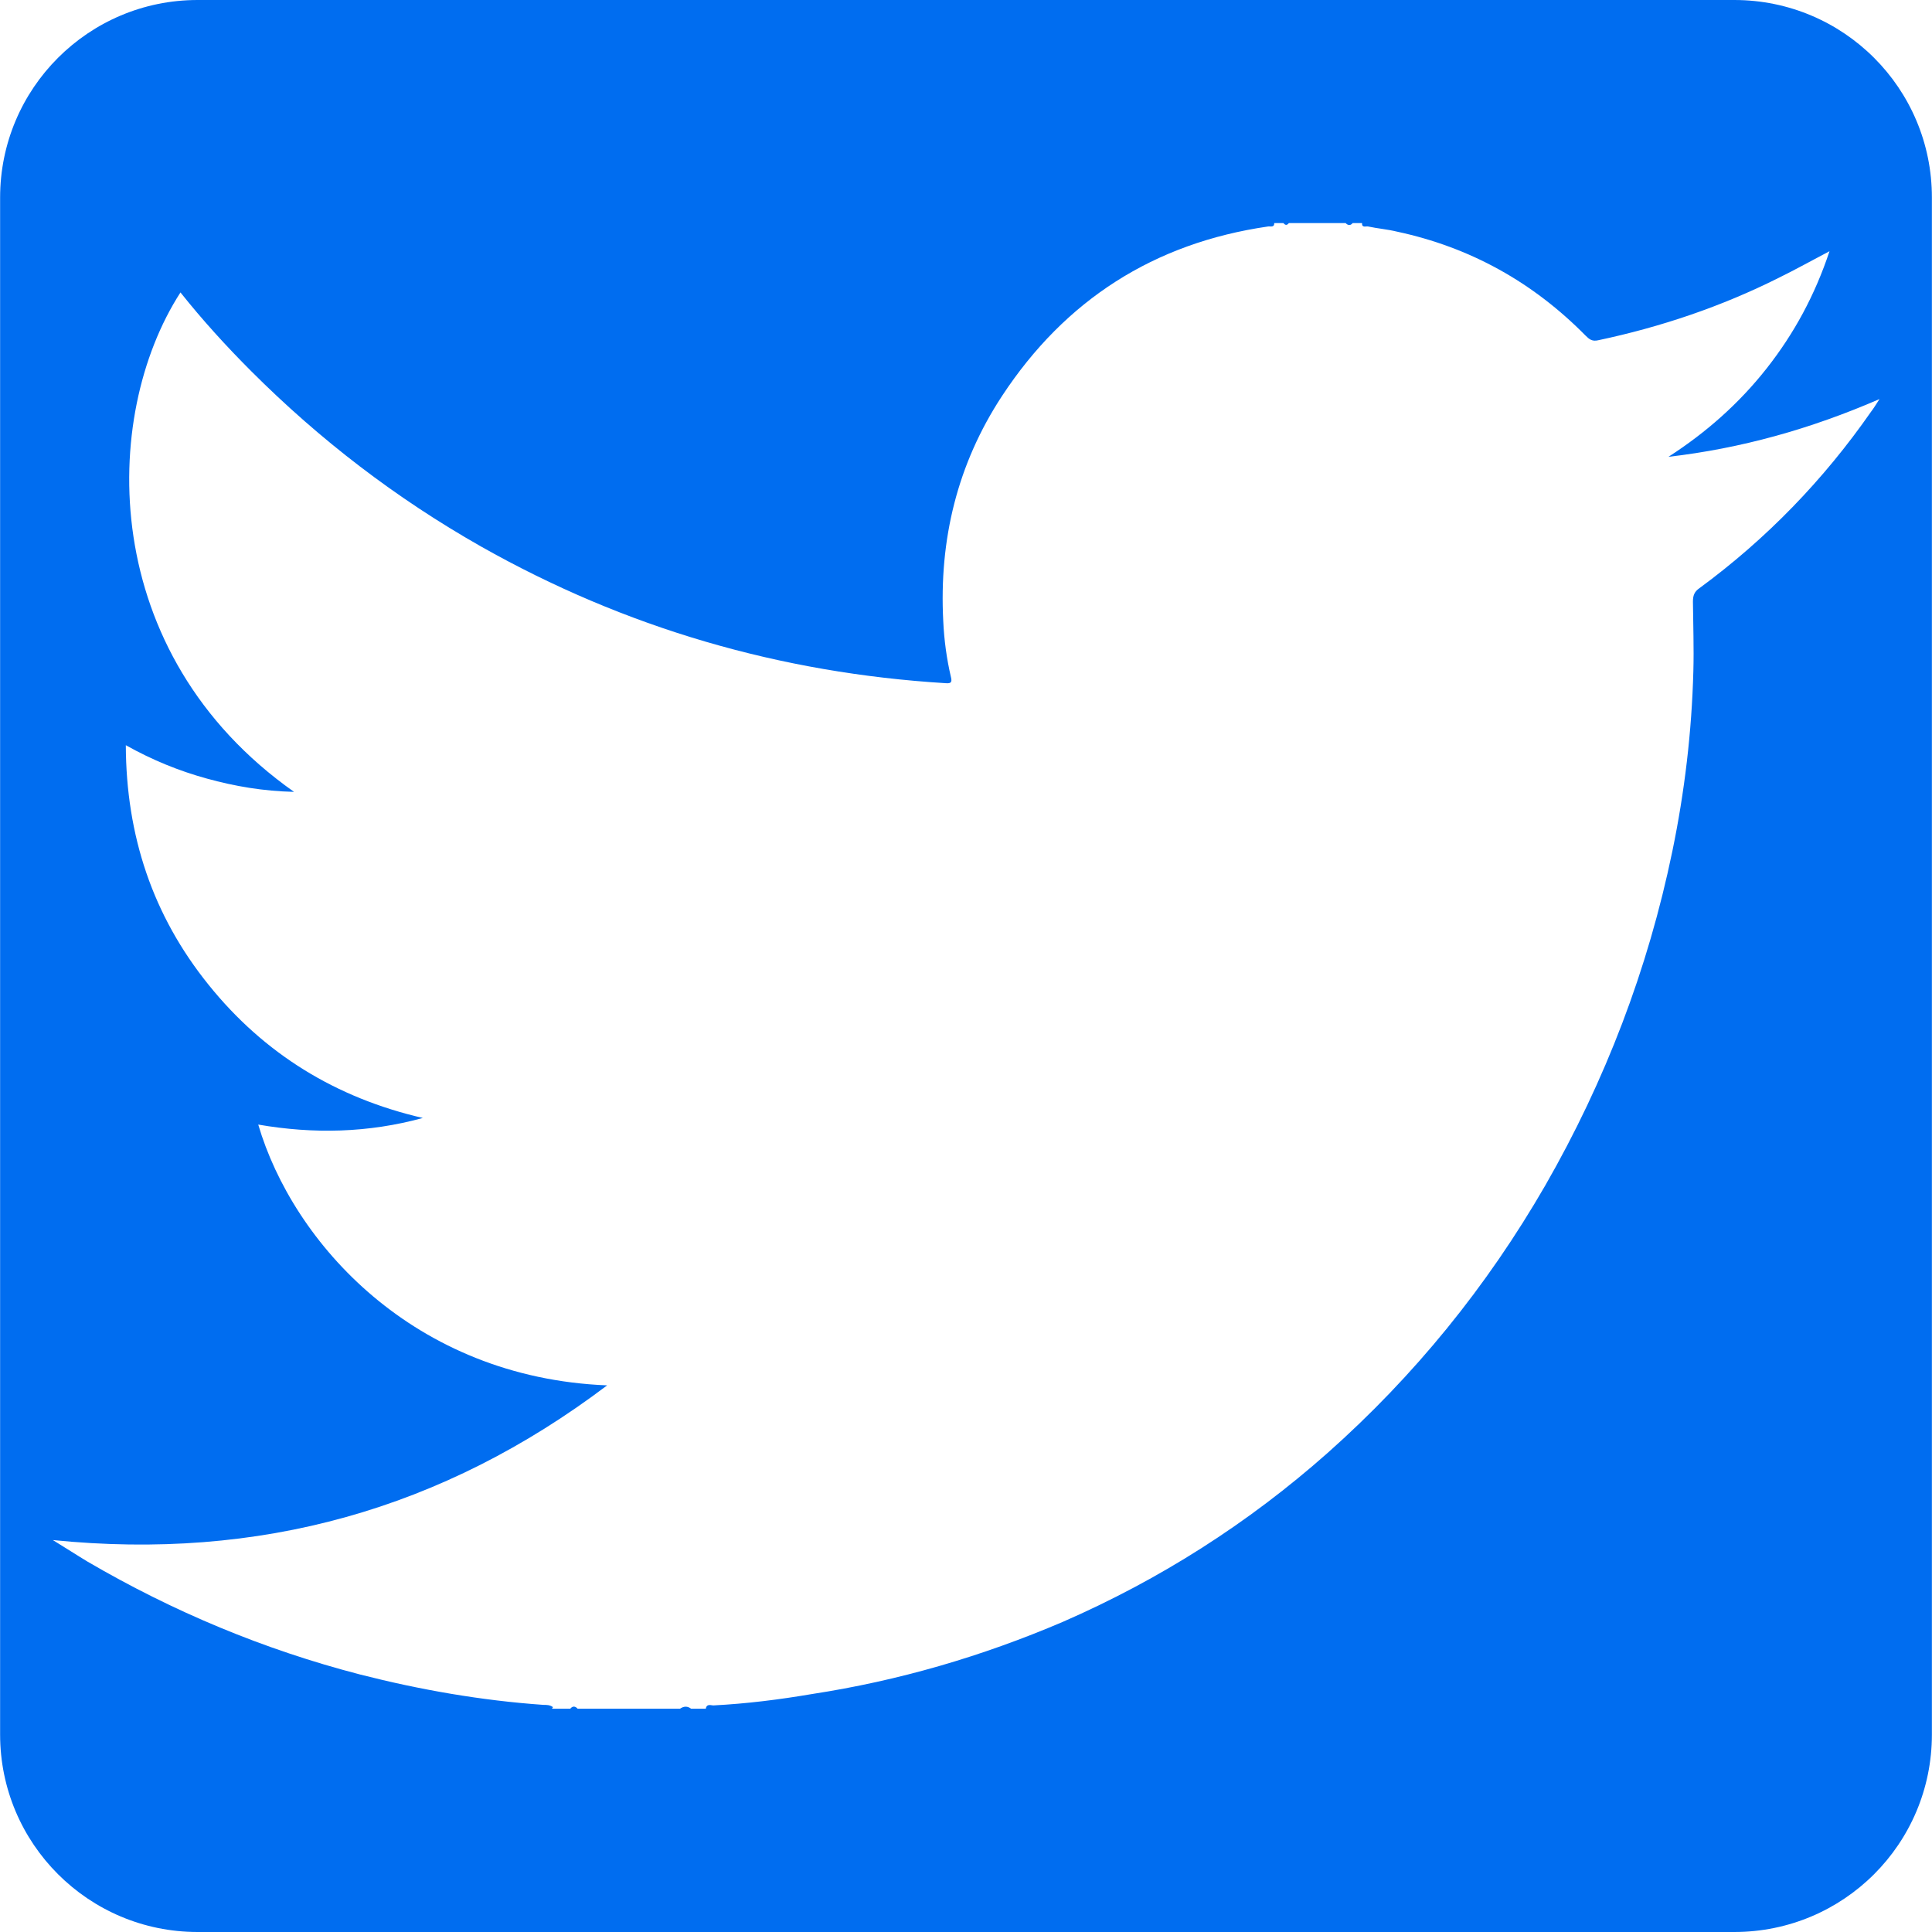 <?xml version="1.0" encoding="iso-8859-1"?>
<!-- Generator: Adobe Illustrator 18.1.1, SVG Export Plug-In . SVG Version: 6.00 Build 0)  -->
<svg xmlns="http://www.w3.org/2000/svg" xmlns:xlink="http://www.w3.org/1999/xlink" version="1.1" id="Capa_1" x="0px" y="0px" viewBox="0 0 18.135 18.135" style="enable-background:new 0 0 18.135 18.135;" xml:space="preserve" width="512px" height="512px">
<g>
	<path d="M16.279,0H1.855C0.831,0,0.001,0.83,0.001,1.855v14.426c0,1.024,0.83,1.854,1.854,1.854h14.424   c1.025,0,1.855-0.827,1.855-1.854V1.855C18.135,0.83,17.305,0,16.279,0z M17.564,3.863c-0.446,0.641-0.982,1.195-1.612,1.658   c-0.048,0.033-0.061,0.069-0.061,0.127c0.002,0.215,0.01,0.435,0.004,0.65c-0.015,0.57-0.082,1.135-0.197,1.691   c-0.229,1.109-0.629,2.156-1.194,3.14c-0.546,0.946-1.226,1.784-2.042,2.509c-0.745,0.66-1.574,1.188-2.486,1.586   c-0.758,0.324-1.542,0.553-2.358,0.678c-0.306,0.052-0.61,0.09-0.919,0.106c-0.022,0.002-0.065-0.021-0.074,0.031   c-0.045,0-0.092,0-0.138,0c-0.035-0.026-0.068-0.024-0.104,0c-0.32,0-0.642,0-0.961,0c-0.022-0.024-0.046-0.028-0.069,0   c-0.057,0-0.114,0-0.172,0c0.002-0.004,0.004-0.006,0.006-0.008c0.001-0.003,0.003-0.007,0.003-0.007   c-0.026-0.021-0.061-0.021-0.09-0.021c-0.583-0.041-1.155-0.141-1.72-0.285c-0.902-0.234-1.753-0.589-2.559-1.06   c-0.103-0.062-0.202-0.127-0.325-0.202c1.937,0.195,3.657-0.284,5.203-1.452c-1.817-0.073-2.949-1.339-3.275-2.448   c0.52,0.09,1.034,0.078,1.545-0.062c-0.814-0.188-1.489-0.601-2.011-1.25c-0.525-0.651-0.774-1.4-0.777-2.249   c0.25,0.14,0.499,0.241,0.76,0.313c0.264,0.073,0.53,0.118,0.819,0.125c-1.844-1.3-1.819-3.521-1.066-4.688   c0.207,0.26,0.431,0.506,0.664,0.739c0.645,0.645,1.36,1.193,2.154,1.644c1.356,0.767,2.813,1.19,4.367,1.285   c0.045,0.003,0.06-0.006,0.047-0.058C8.886,6.184,8.862,6.007,8.854,5.83c-0.04-0.764,0.132-1.475,0.553-2.115   c0.592-0.9,1.426-1.434,2.495-1.589c0.021-0.004,0.06,0.013,0.059-0.032c0.027,0,0.057,0,0.086,0c0.018,0.022,0.034,0.022,0.051,0   c0.178,0,0.355,0,0.533,0c0.021,0.022,0.045,0.026,0.066,0c0.029,0,0.059,0,0.088,0c-0.003,0.047,0.035,0.028,0.057,0.032   c0.088,0.019,0.18,0.026,0.27,0.048c0.688,0.147,1.277,0.475,1.772,0.977c0.033,0.033,0.061,0.056,0.117,0.043   c0.591-0.125,1.159-0.317,1.699-0.588c0.153-0.075,0.305-0.16,0.473-0.248c-0.137,0.412-0.332,0.772-0.59,1.1   c-0.259,0.329-0.569,0.603-0.922,0.83c0.682-0.079,1.333-0.261,1.981-0.542C17.605,3.803,17.587,3.834,17.564,3.863z" fill="#006DF0"/>
</g>
<g>
</g>
<g>
</g>
<g>
</g>
<g>
</g>
<g>
</g>
<g>
</g>
<g>
</g>
<g>
</g>
<g>
</g>
<g>
</g>
<g>
</g>
<g>
</g>
<g>
</g>
<g>
</g>
<g>
</g>
</svg>

